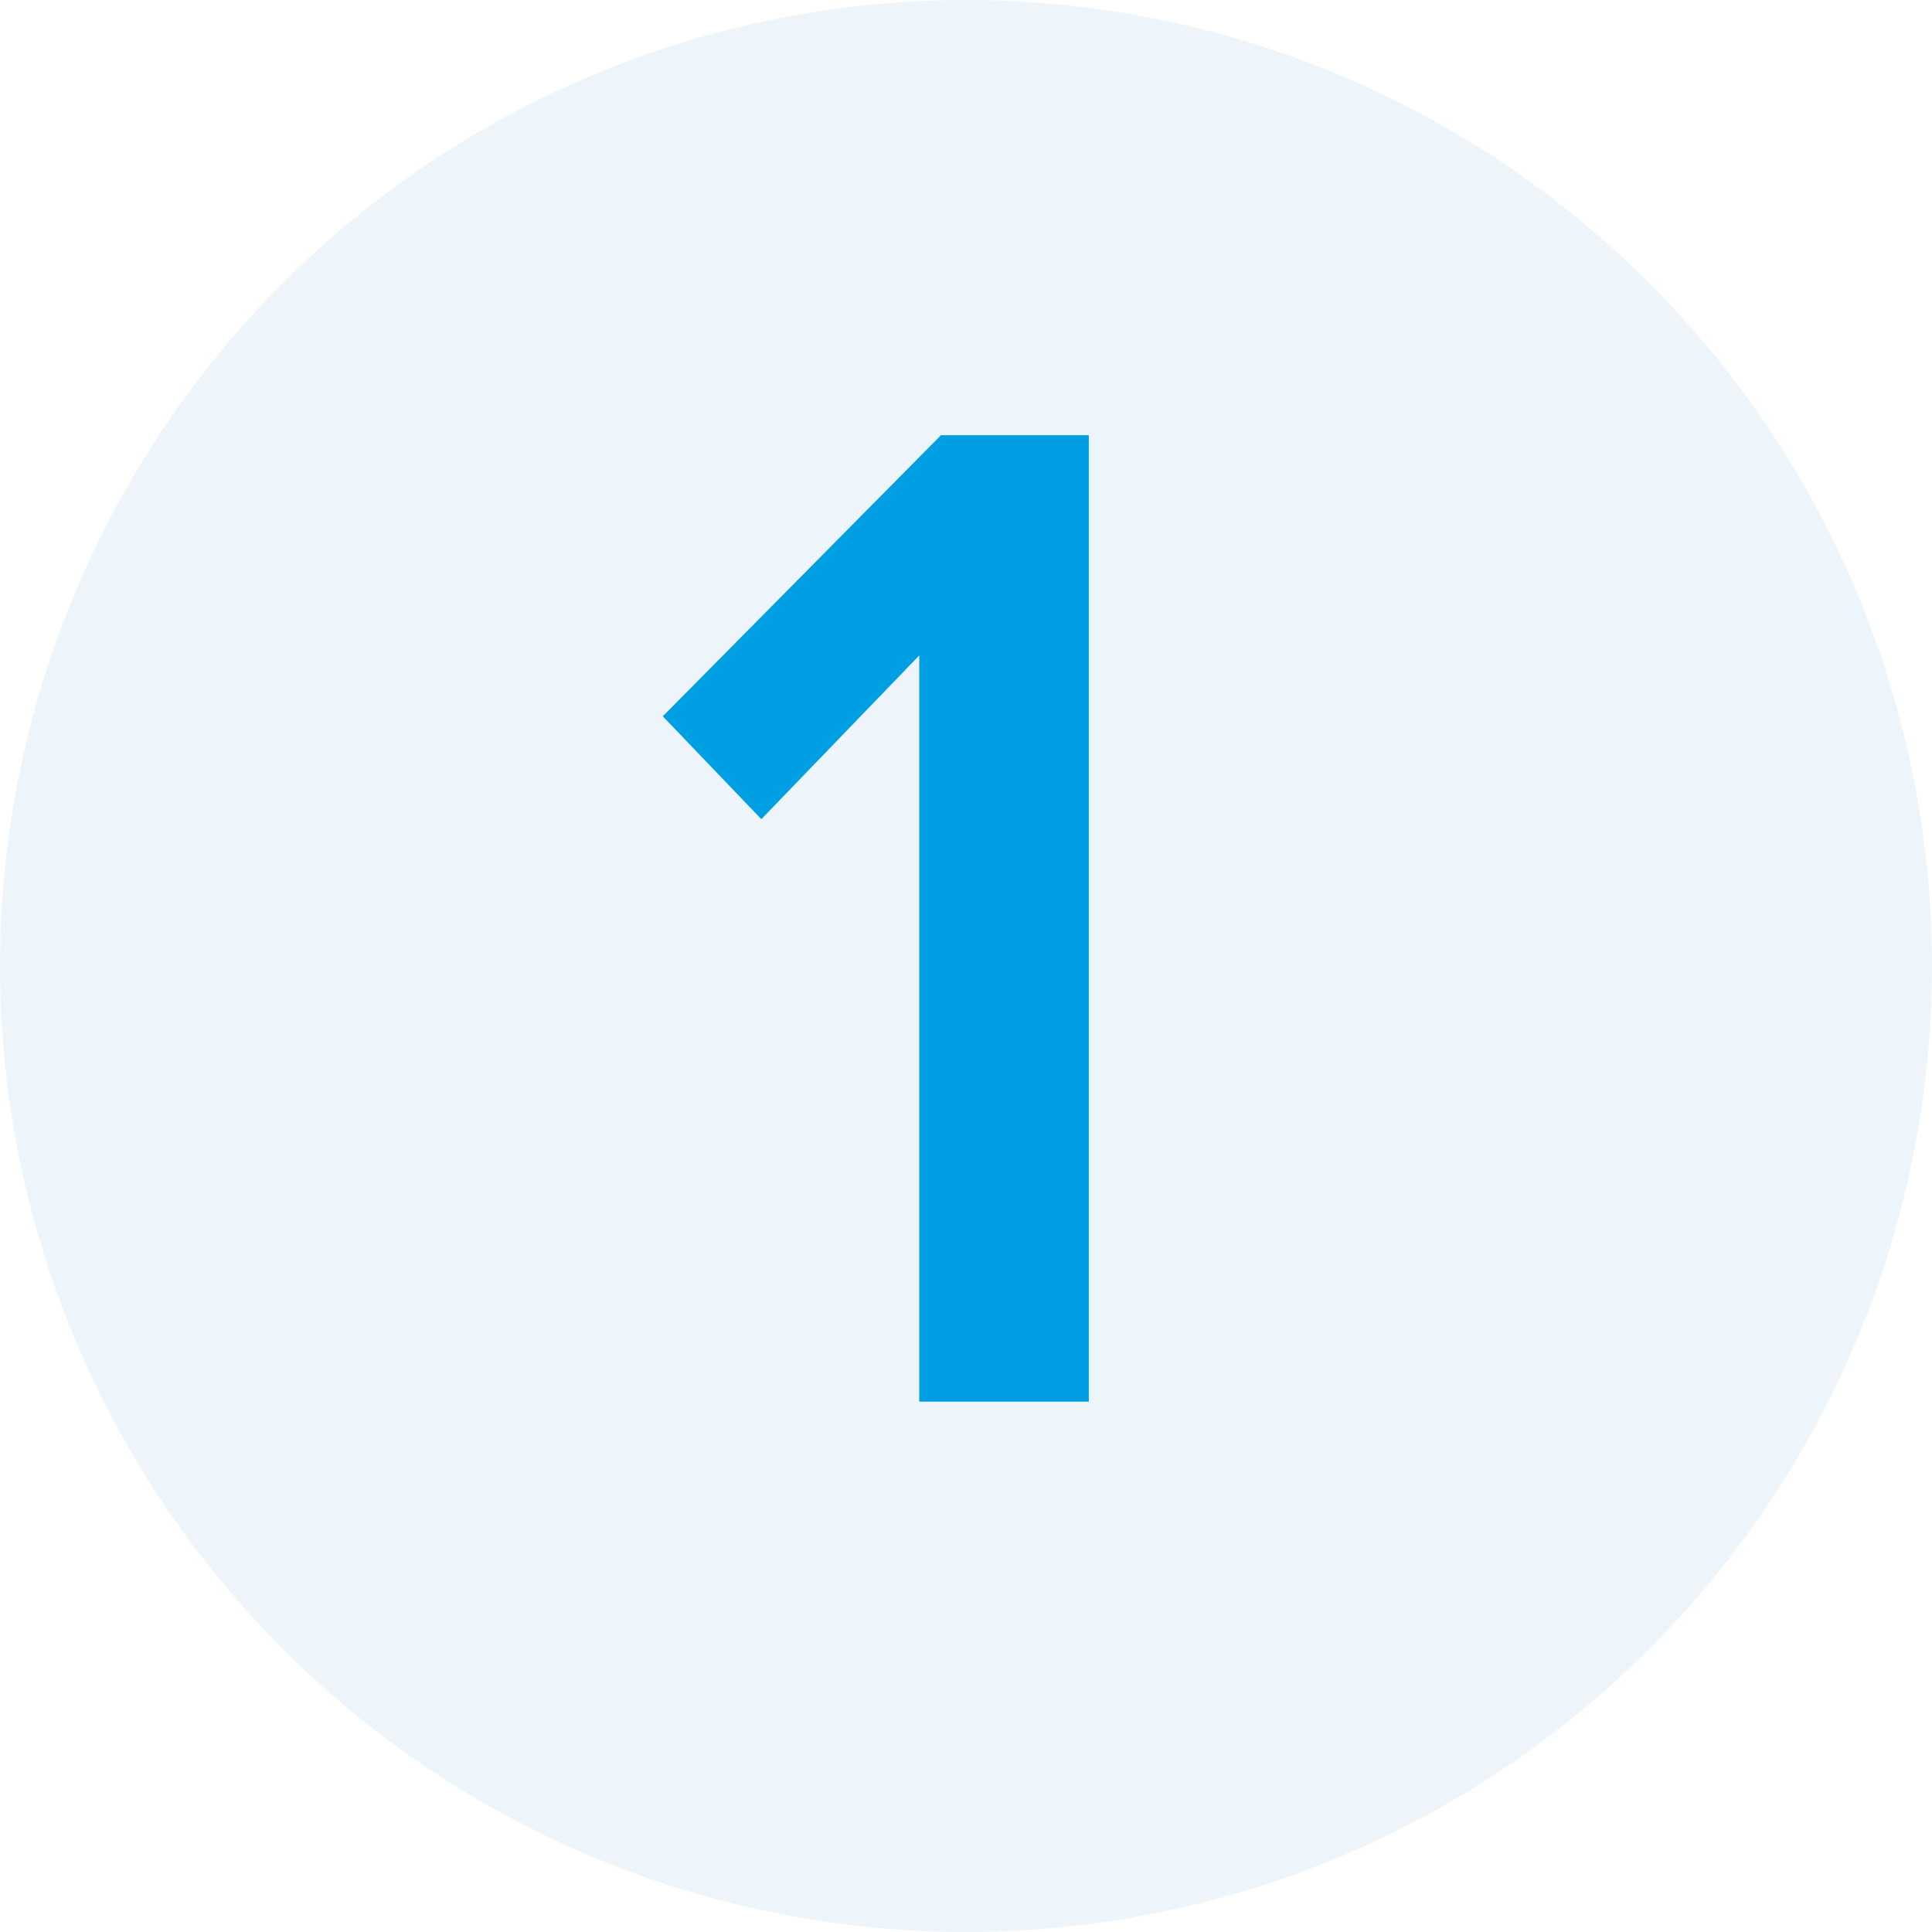<svg width="16" height="16" viewBox="0 0 16 16" fill="none" xmlns="http://www.w3.org/2000/svg">
<circle cx="8" cy="8" r="8" fill="#479AD1" fill-opacity="0.1"/>
<path d="M7.613 11.608H9.017V3.604H7.793L5.489 5.932L6.305 6.784L7.613 5.428V11.608Z" fill="#009EE3"/>
</svg>
